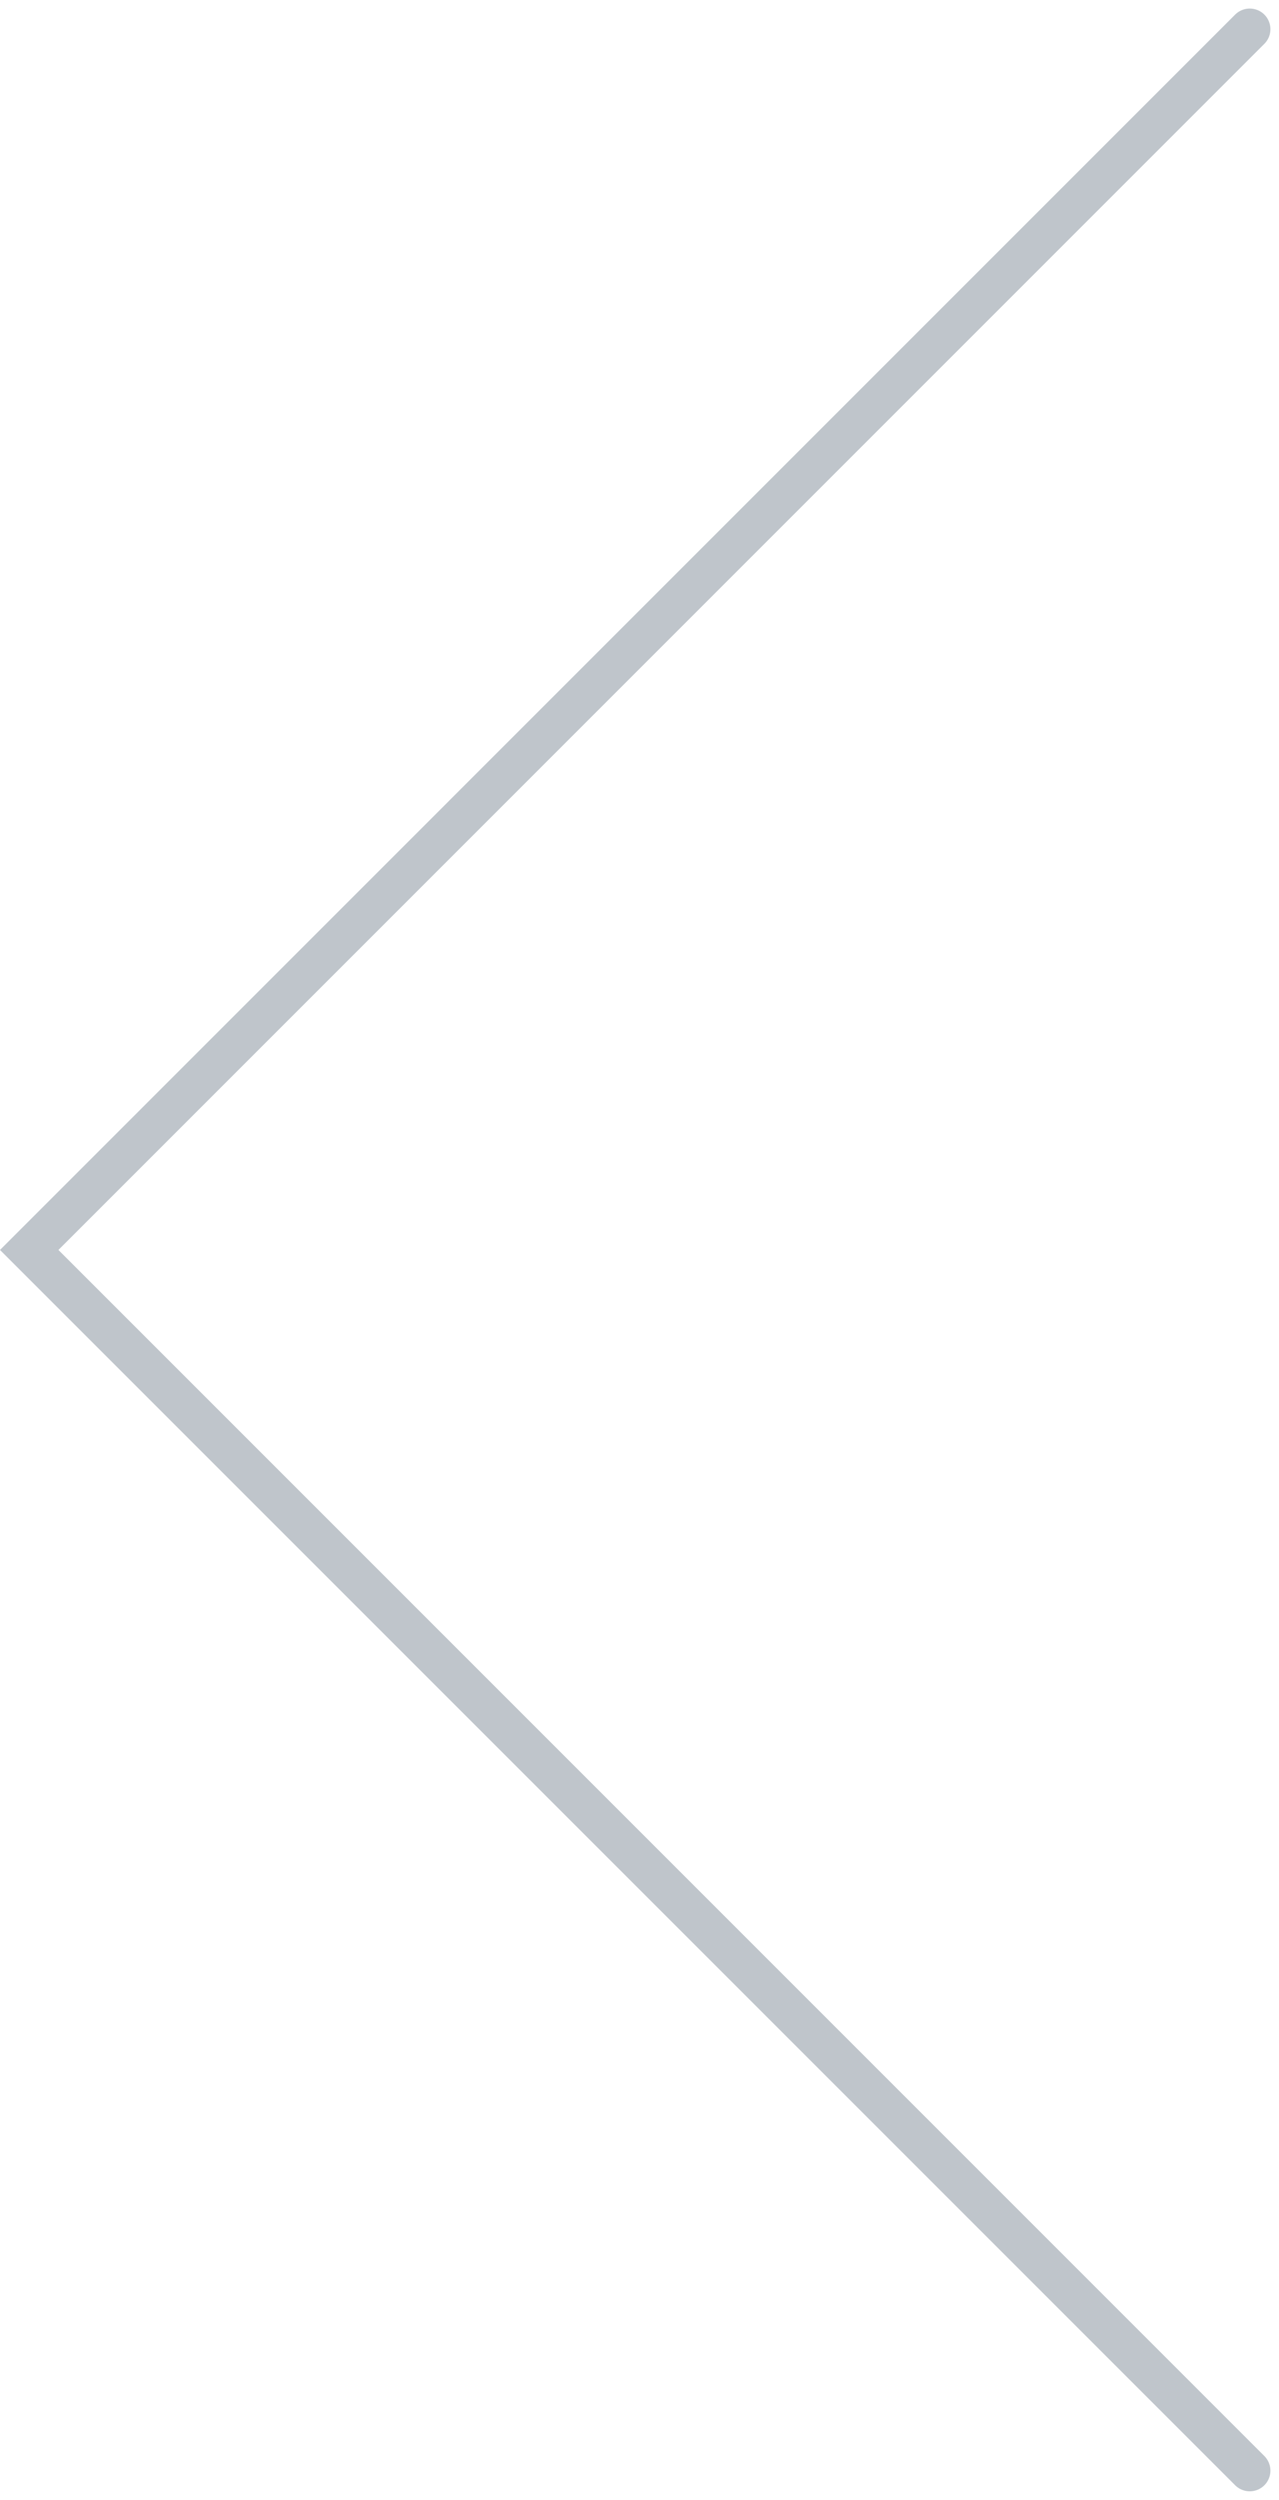 <svg xmlns="http://www.w3.org/2000/svg" width="30.957" height="60.499" viewBox="0 0 30.957 60.499">
  <g id="Group_404" data-name="Group 404" transform="translate(30.249 59.792) rotate(180)" opacity="0.297">
    <path id="Path_66" data-name="Path 66" d="M0,0,29.542,29.542,0,59.085" transform="translate(0)" fill="none" stroke="#283e51" stroke-linecap="round" stroke-width="1"/>
  </g>
</svg>
